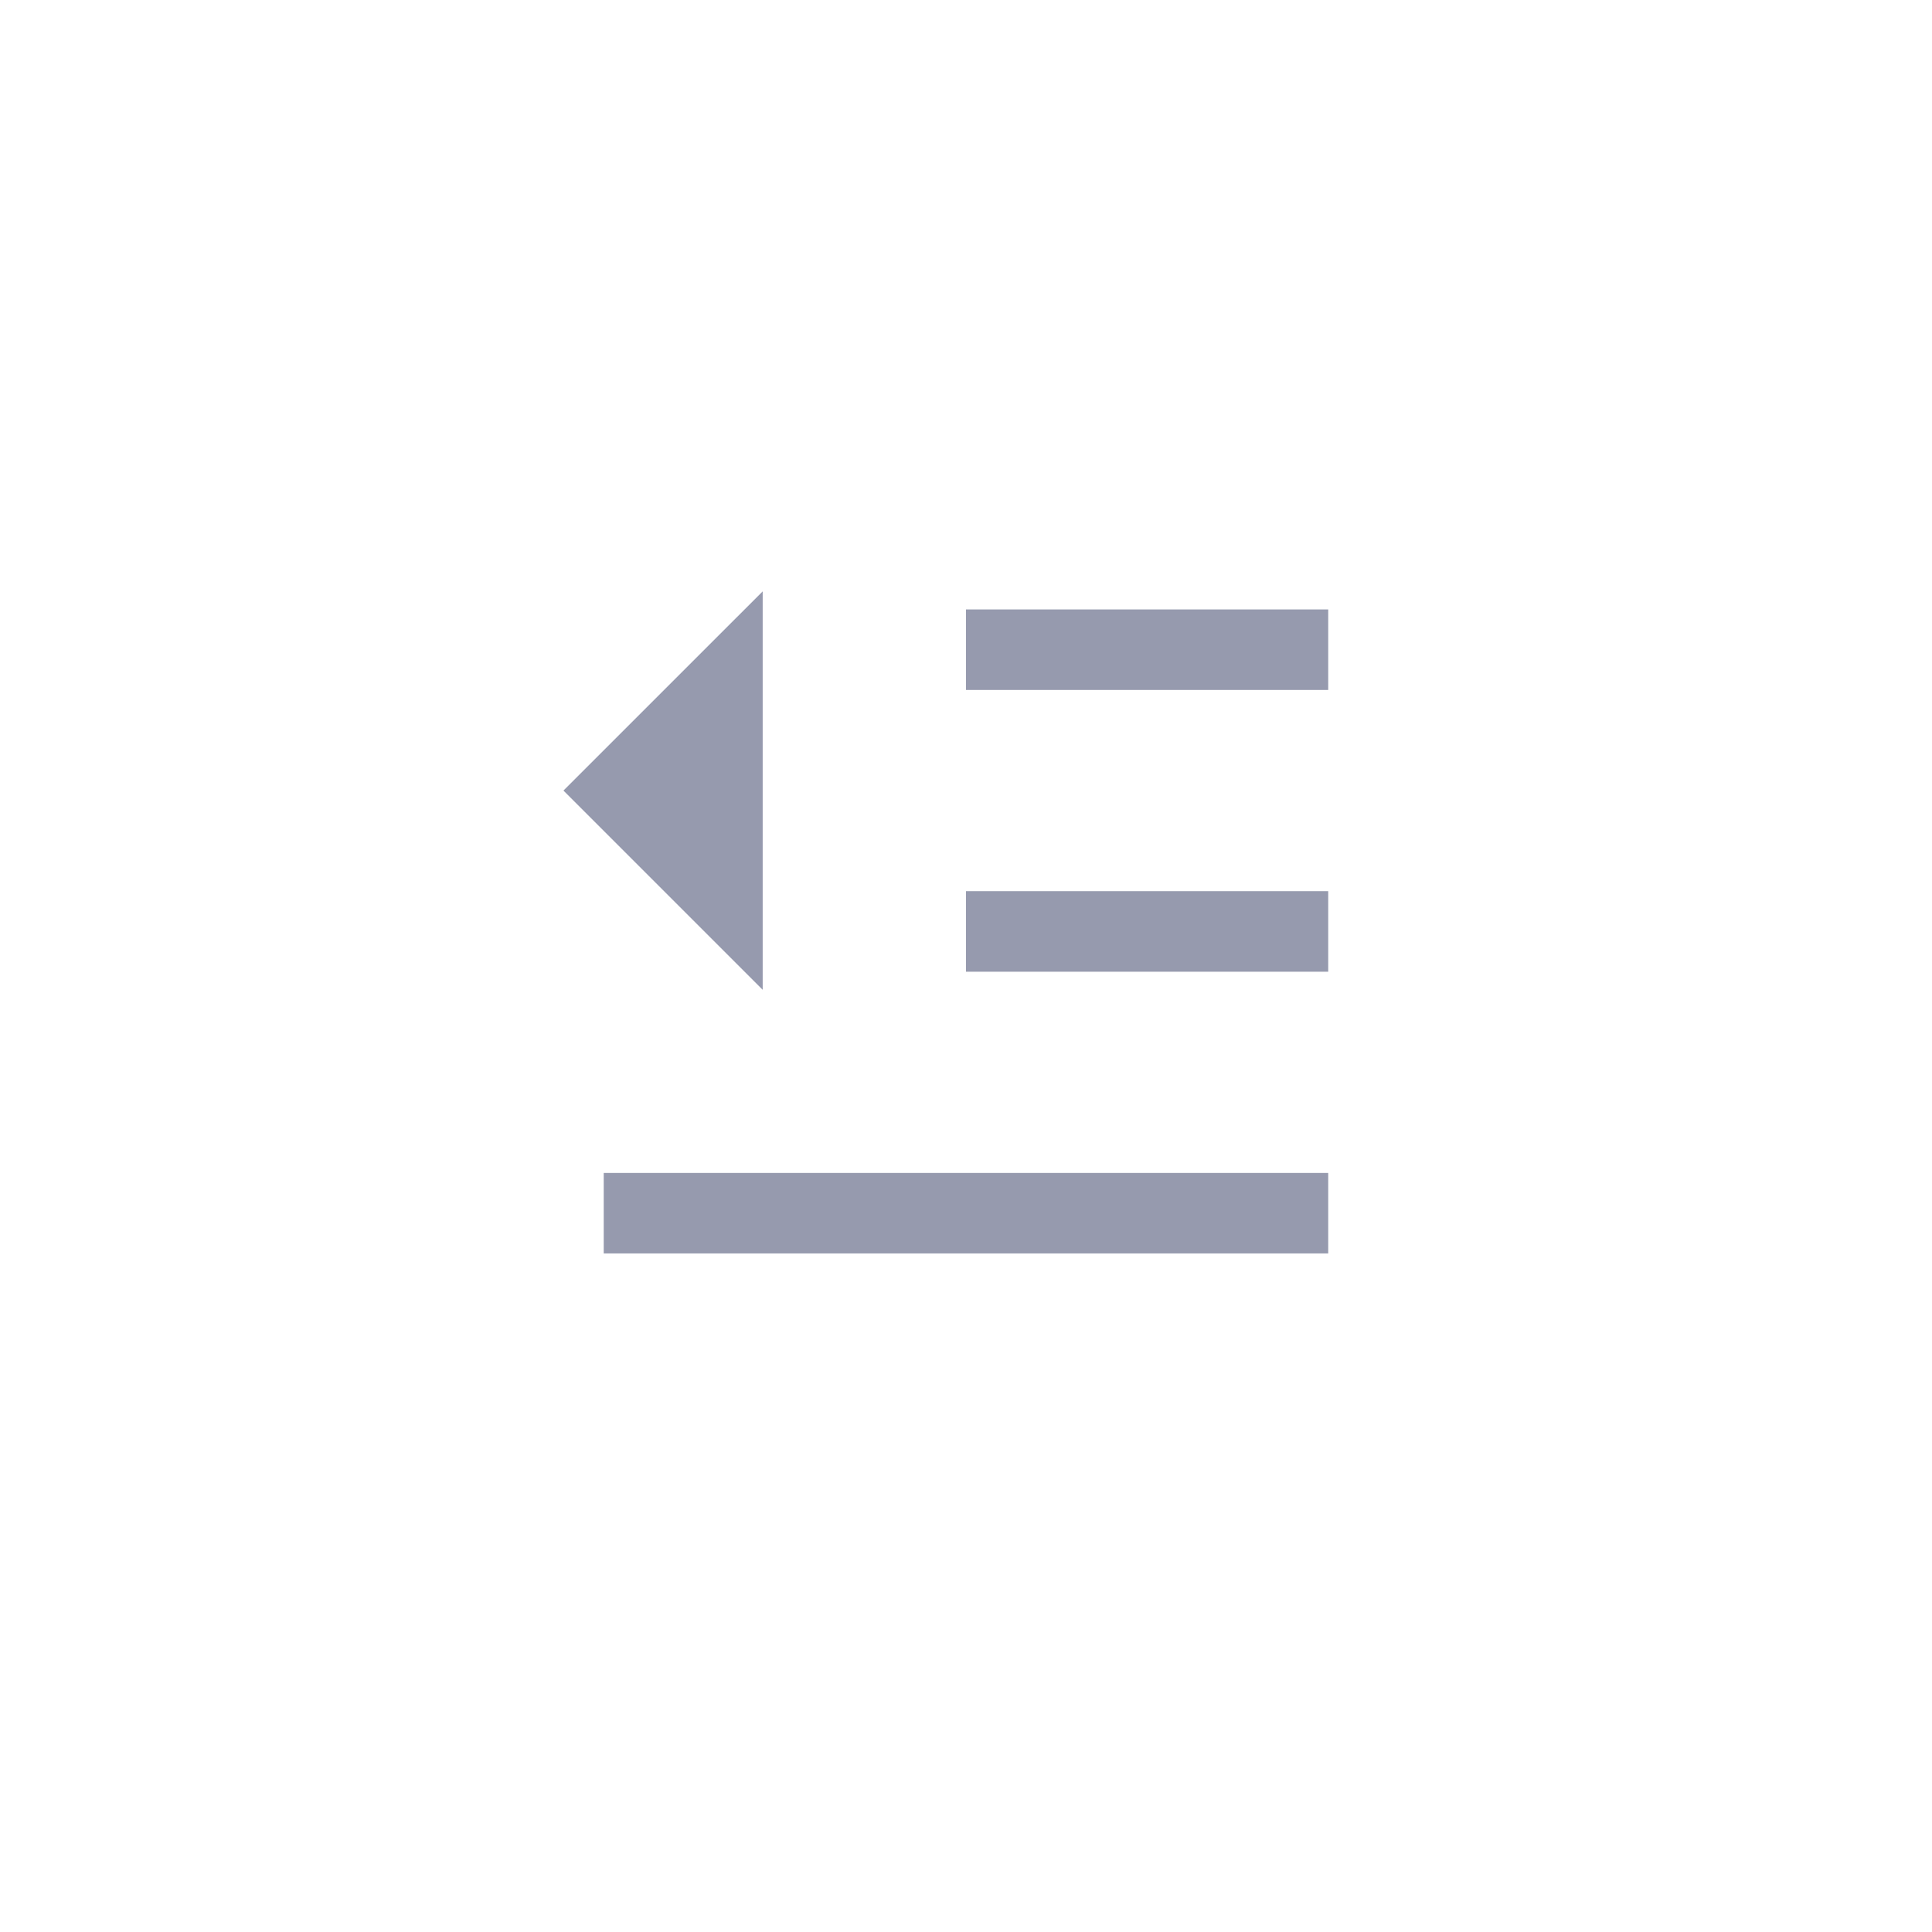 <svg width="56" height="56" viewBox="0 0 56 56" fill="none" xmlns="http://www.w3.org/2000/svg">
<g filter="url(#filter0_d_149_401)">
<path d="M4 13C4 7.477 8.477 3 14 3H52V51H14C8.477 51 4 46.523 4 41V13Z" fill="white"/>
</g>
<path d="M38.499 33.999V36.332H17.499V33.999H38.499ZM22.107 17.141V28.69L16.332 22.915L22.107 17.141ZM38.499 25.832V28.165H27.999V25.832H38.499ZM38.499 17.665V19.999H27.999V17.665H38.499Z" fill="#969AAE"/>
<defs>
<filter id="filter0_d_149_401" x="0" y="0" width="56" height="56" filterUnits="userSpaceOnUse" color-interpolation-filters="sRGB">
<feFlood flood-opacity="0" result="BackgroundImageFix"/>
<feColorMatrix in="SourceAlpha" type="matrix" values="0 0 0 0 0 0 0 0 0 0 0 0 0 0 0 0 0 0 127 0" result="hardAlpha"/>
<feOffset dy="1"/>
<feGaussianBlur stdDeviation="2"/>
<feComposite in2="hardAlpha" operator="out"/>
<feColorMatrix type="matrix" values="0 0 0 0 0 0 0 0 0 0 0 0 0 0 0 0 0 0 0.12 0"/>
<feBlend mode="normal" in2="BackgroundImageFix" result="effect1_dropShadow_149_401"/>
<feBlend mode="normal" in="SourceGraphic" in2="effect1_dropShadow_149_401" result="shape"/>
</filter>
</defs>
</svg>
